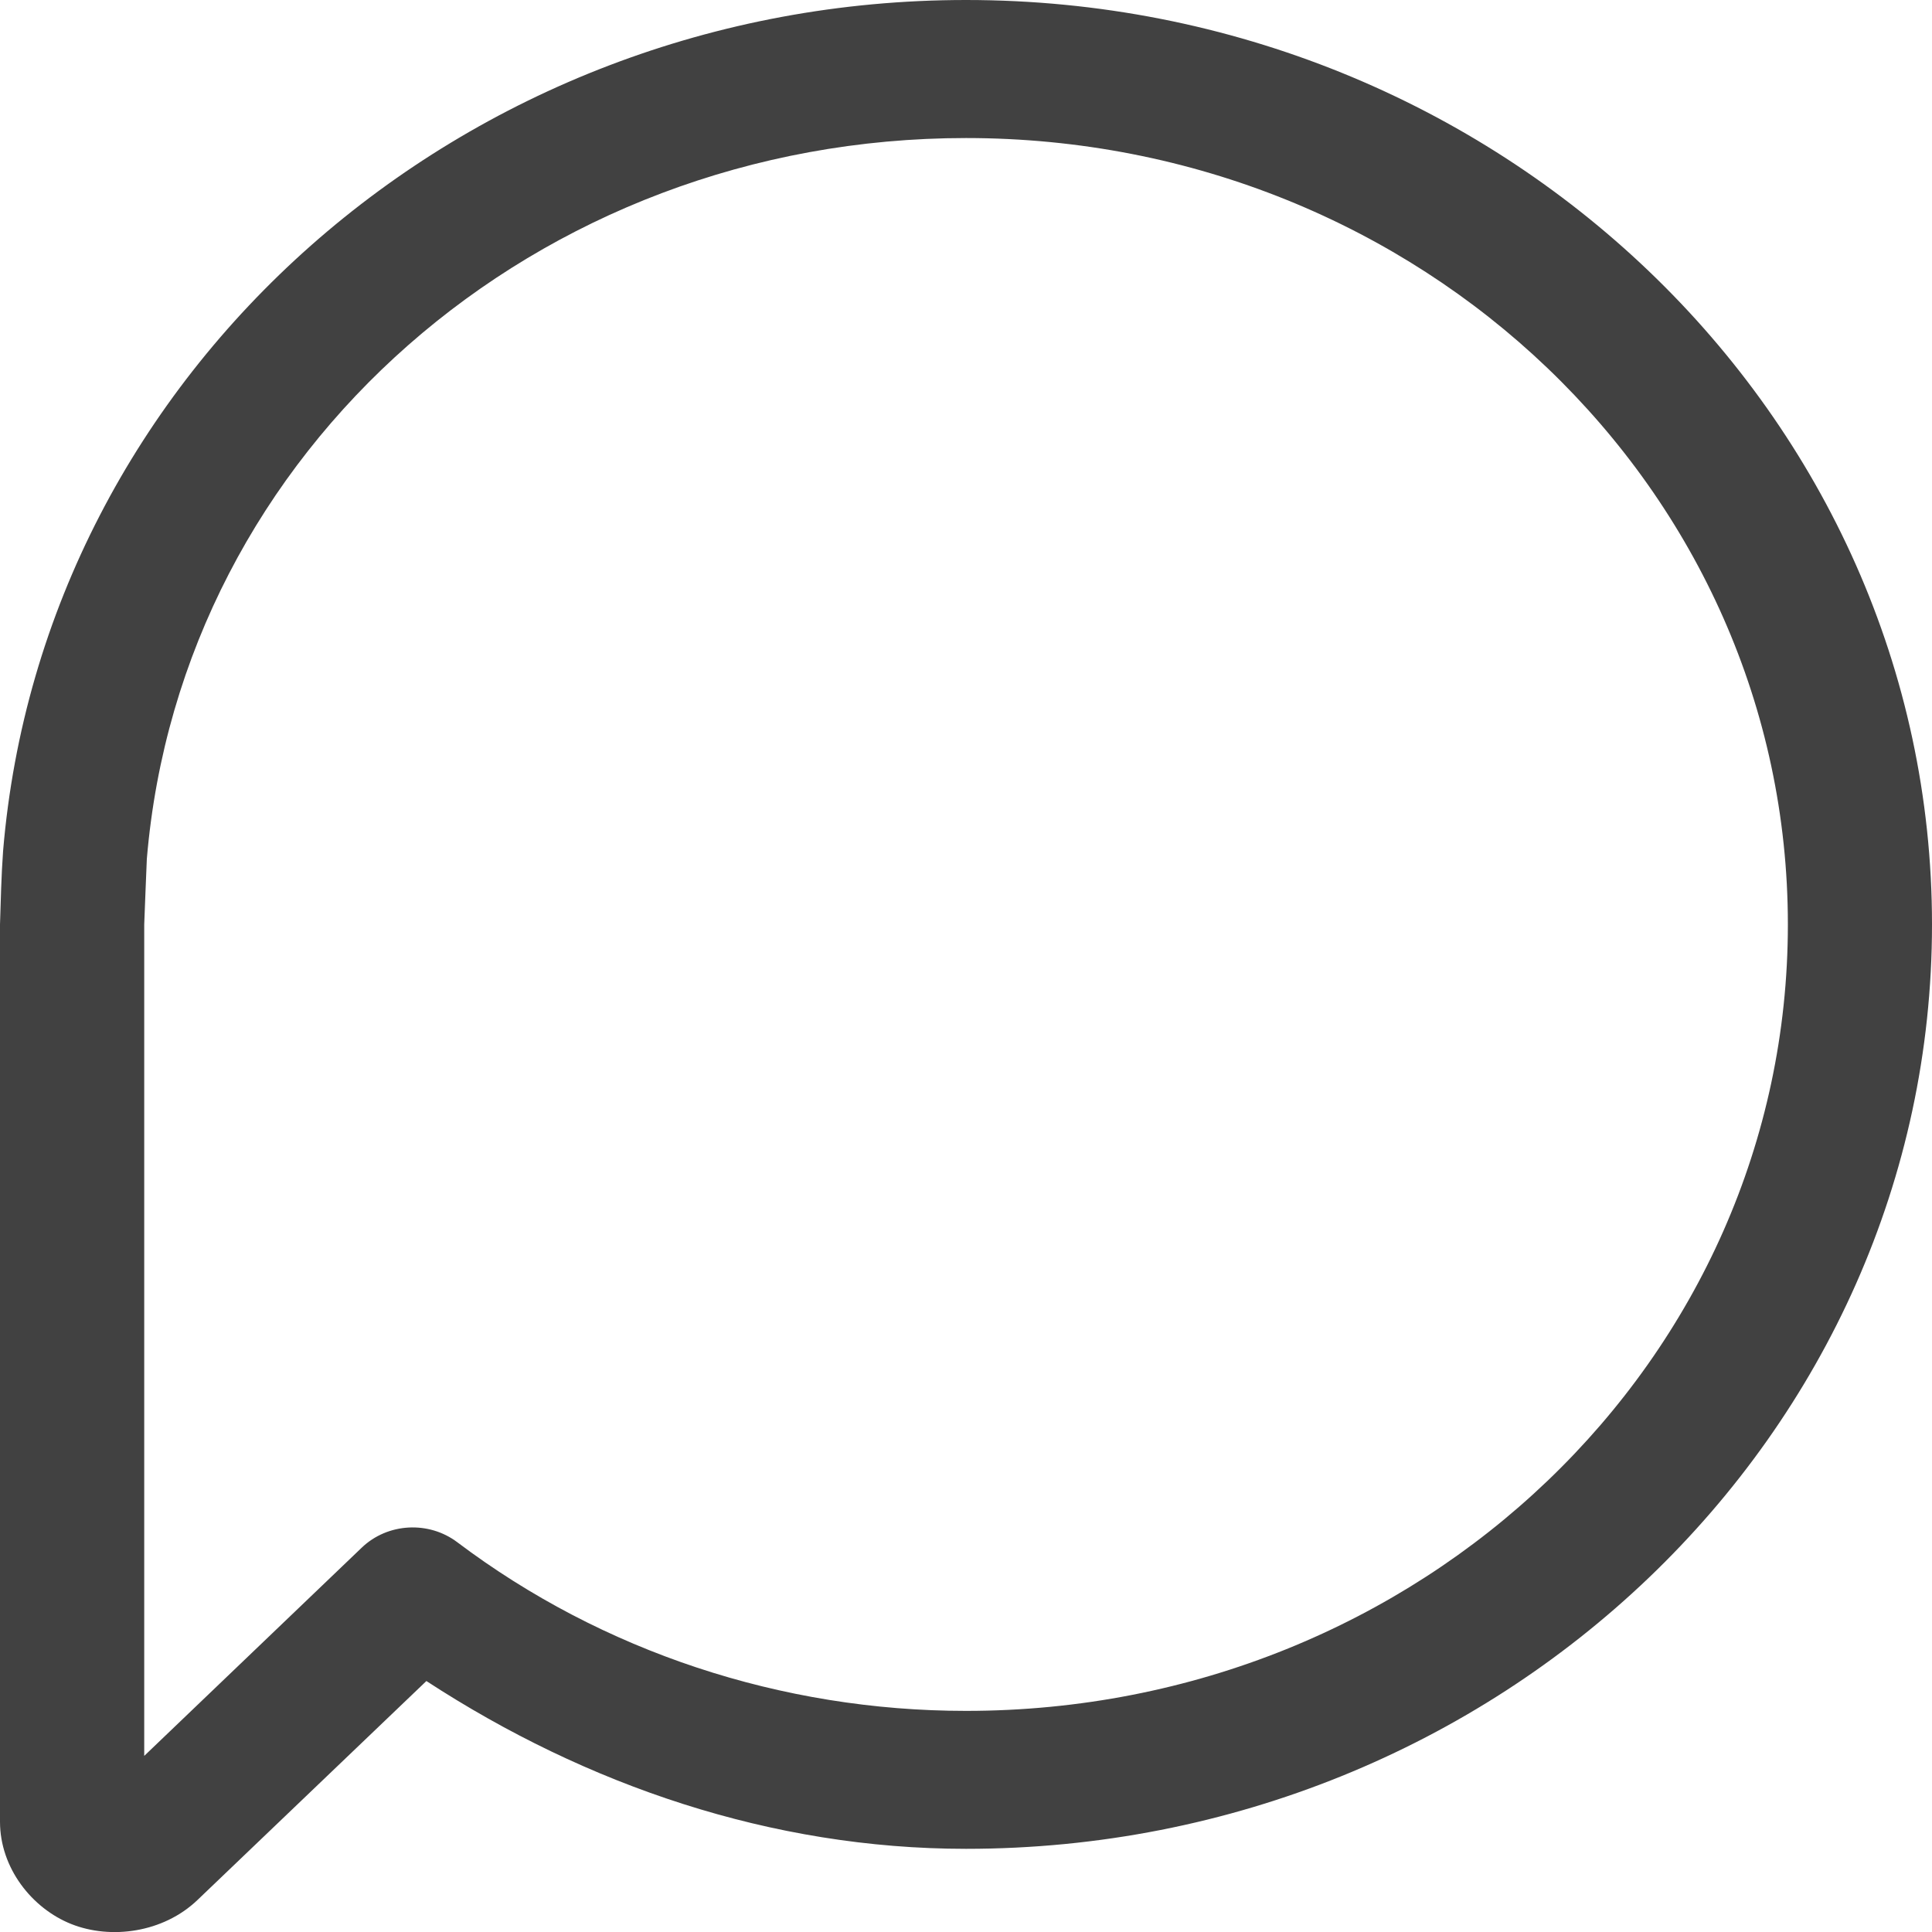 <svg width="20" height="20" viewBox="0 0 20 20" fill="none" xmlns="http://www.w3.org/2000/svg">
<path d="M10 0C4.793 0 0.447 3.841 0.032 8.809C0.013 9.07 0.008 9.331 0 9.57V18.858C0 19.338 0.331 19.756 0.739 19.918C1.147 20.08 1.69 20.008 2.045 19.668L4.414 17.402C6.069 18.481 7.987 19.139 10 19.139C15.514 19.139 20 14.847 20 9.57C20 4.293 15.514 0 10 0ZM10 1.429C14.708 1.429 18.508 5.066 18.508 9.57C18.508 14.075 14.708 17.711 10 17.711C8.09 17.711 6.235 17.097 4.735 15.966C4.438 15.741 4.012 15.765 3.745 16.021L1.493 18.177V9.57C1.501 9.344 1.511 9.118 1.52 8.892C1.875 4.655 5.558 1.429 10 1.429Z" fill="#414141"/>
</svg>
